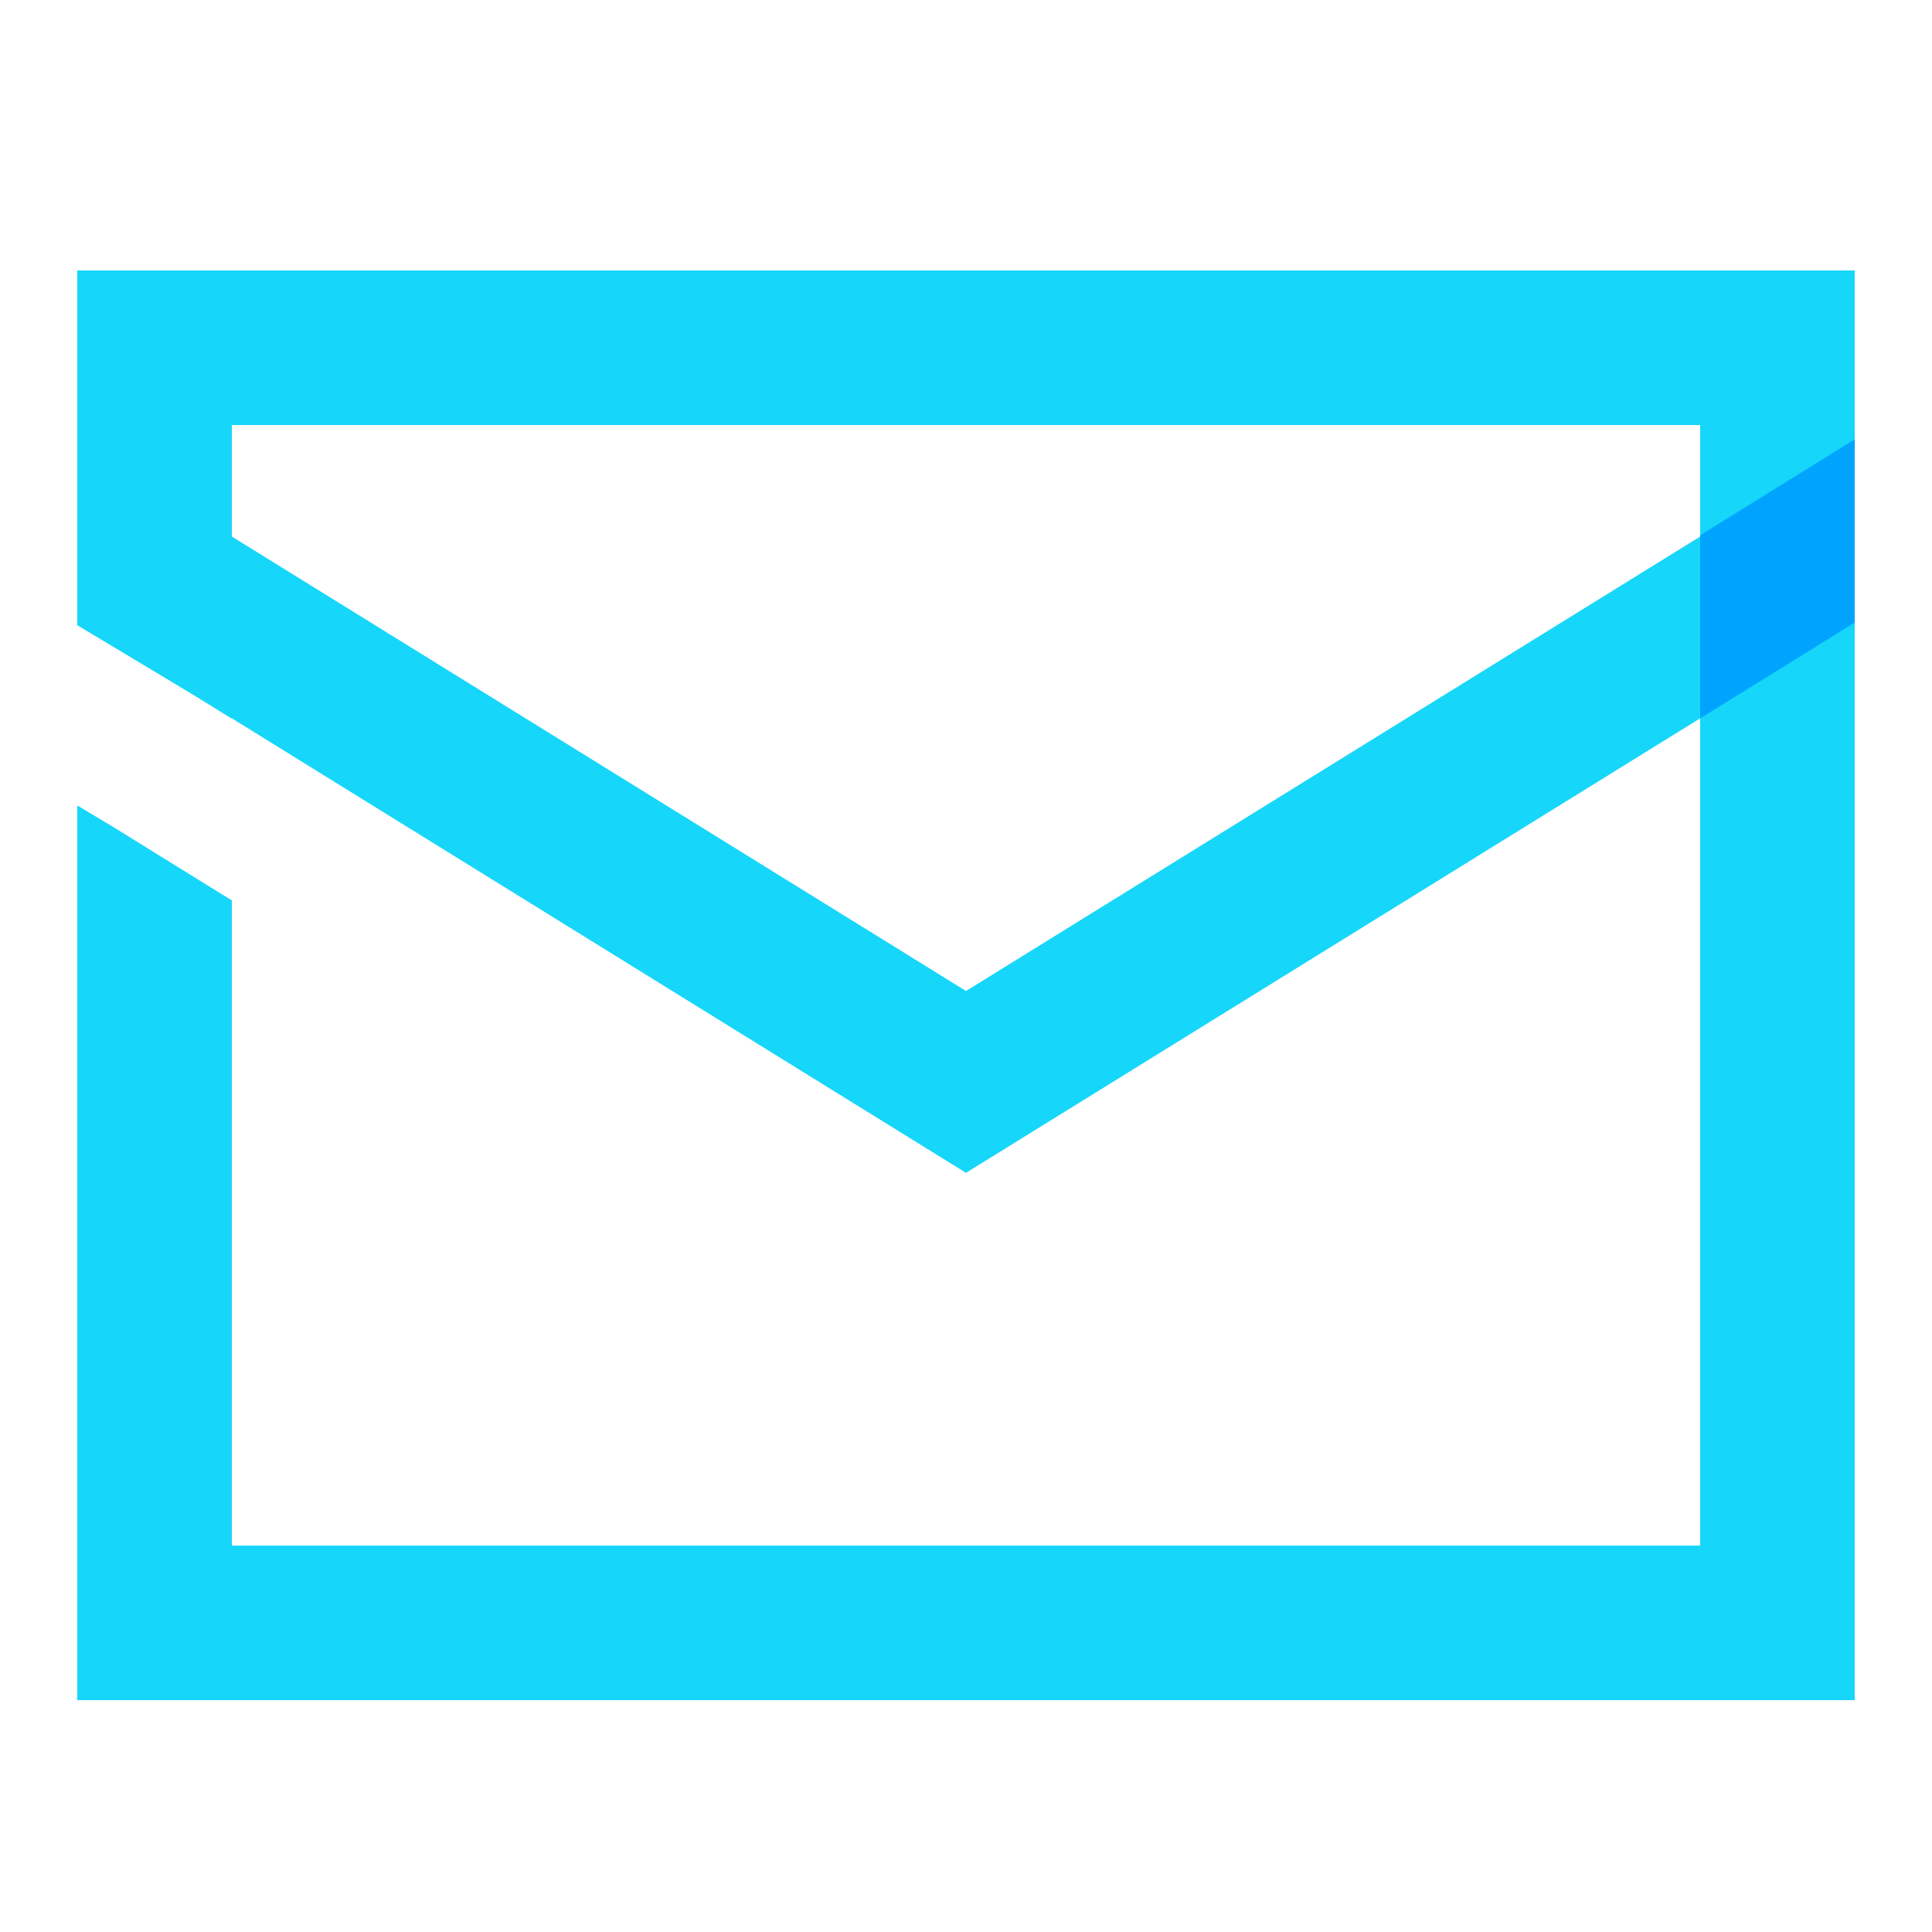 <svg xmlns="http://www.w3.org/2000/svg"  viewBox="0 0 50 50" width="50px" height="50px" baseProfile="basic"><polygon fill="#16d6fa" points="25,30.353 2,16.114 2,9 6,9 6,13.886 25,25.647 44,13.886 44,9 48,9 48,16.114"/><polygon fill="#16d6fa" points="2,7 2,16.18 5.029,17.998 6,18.599 6,11 44,11 44,40 6,40 6,23.303 2.947,21.413 2,20.845 2,44 48,44 48,7"/><polygon fill="#00a4ff" points="44,18.59 47.06,16.696 48,16.109 48,11.37 44,13.853"/></svg>